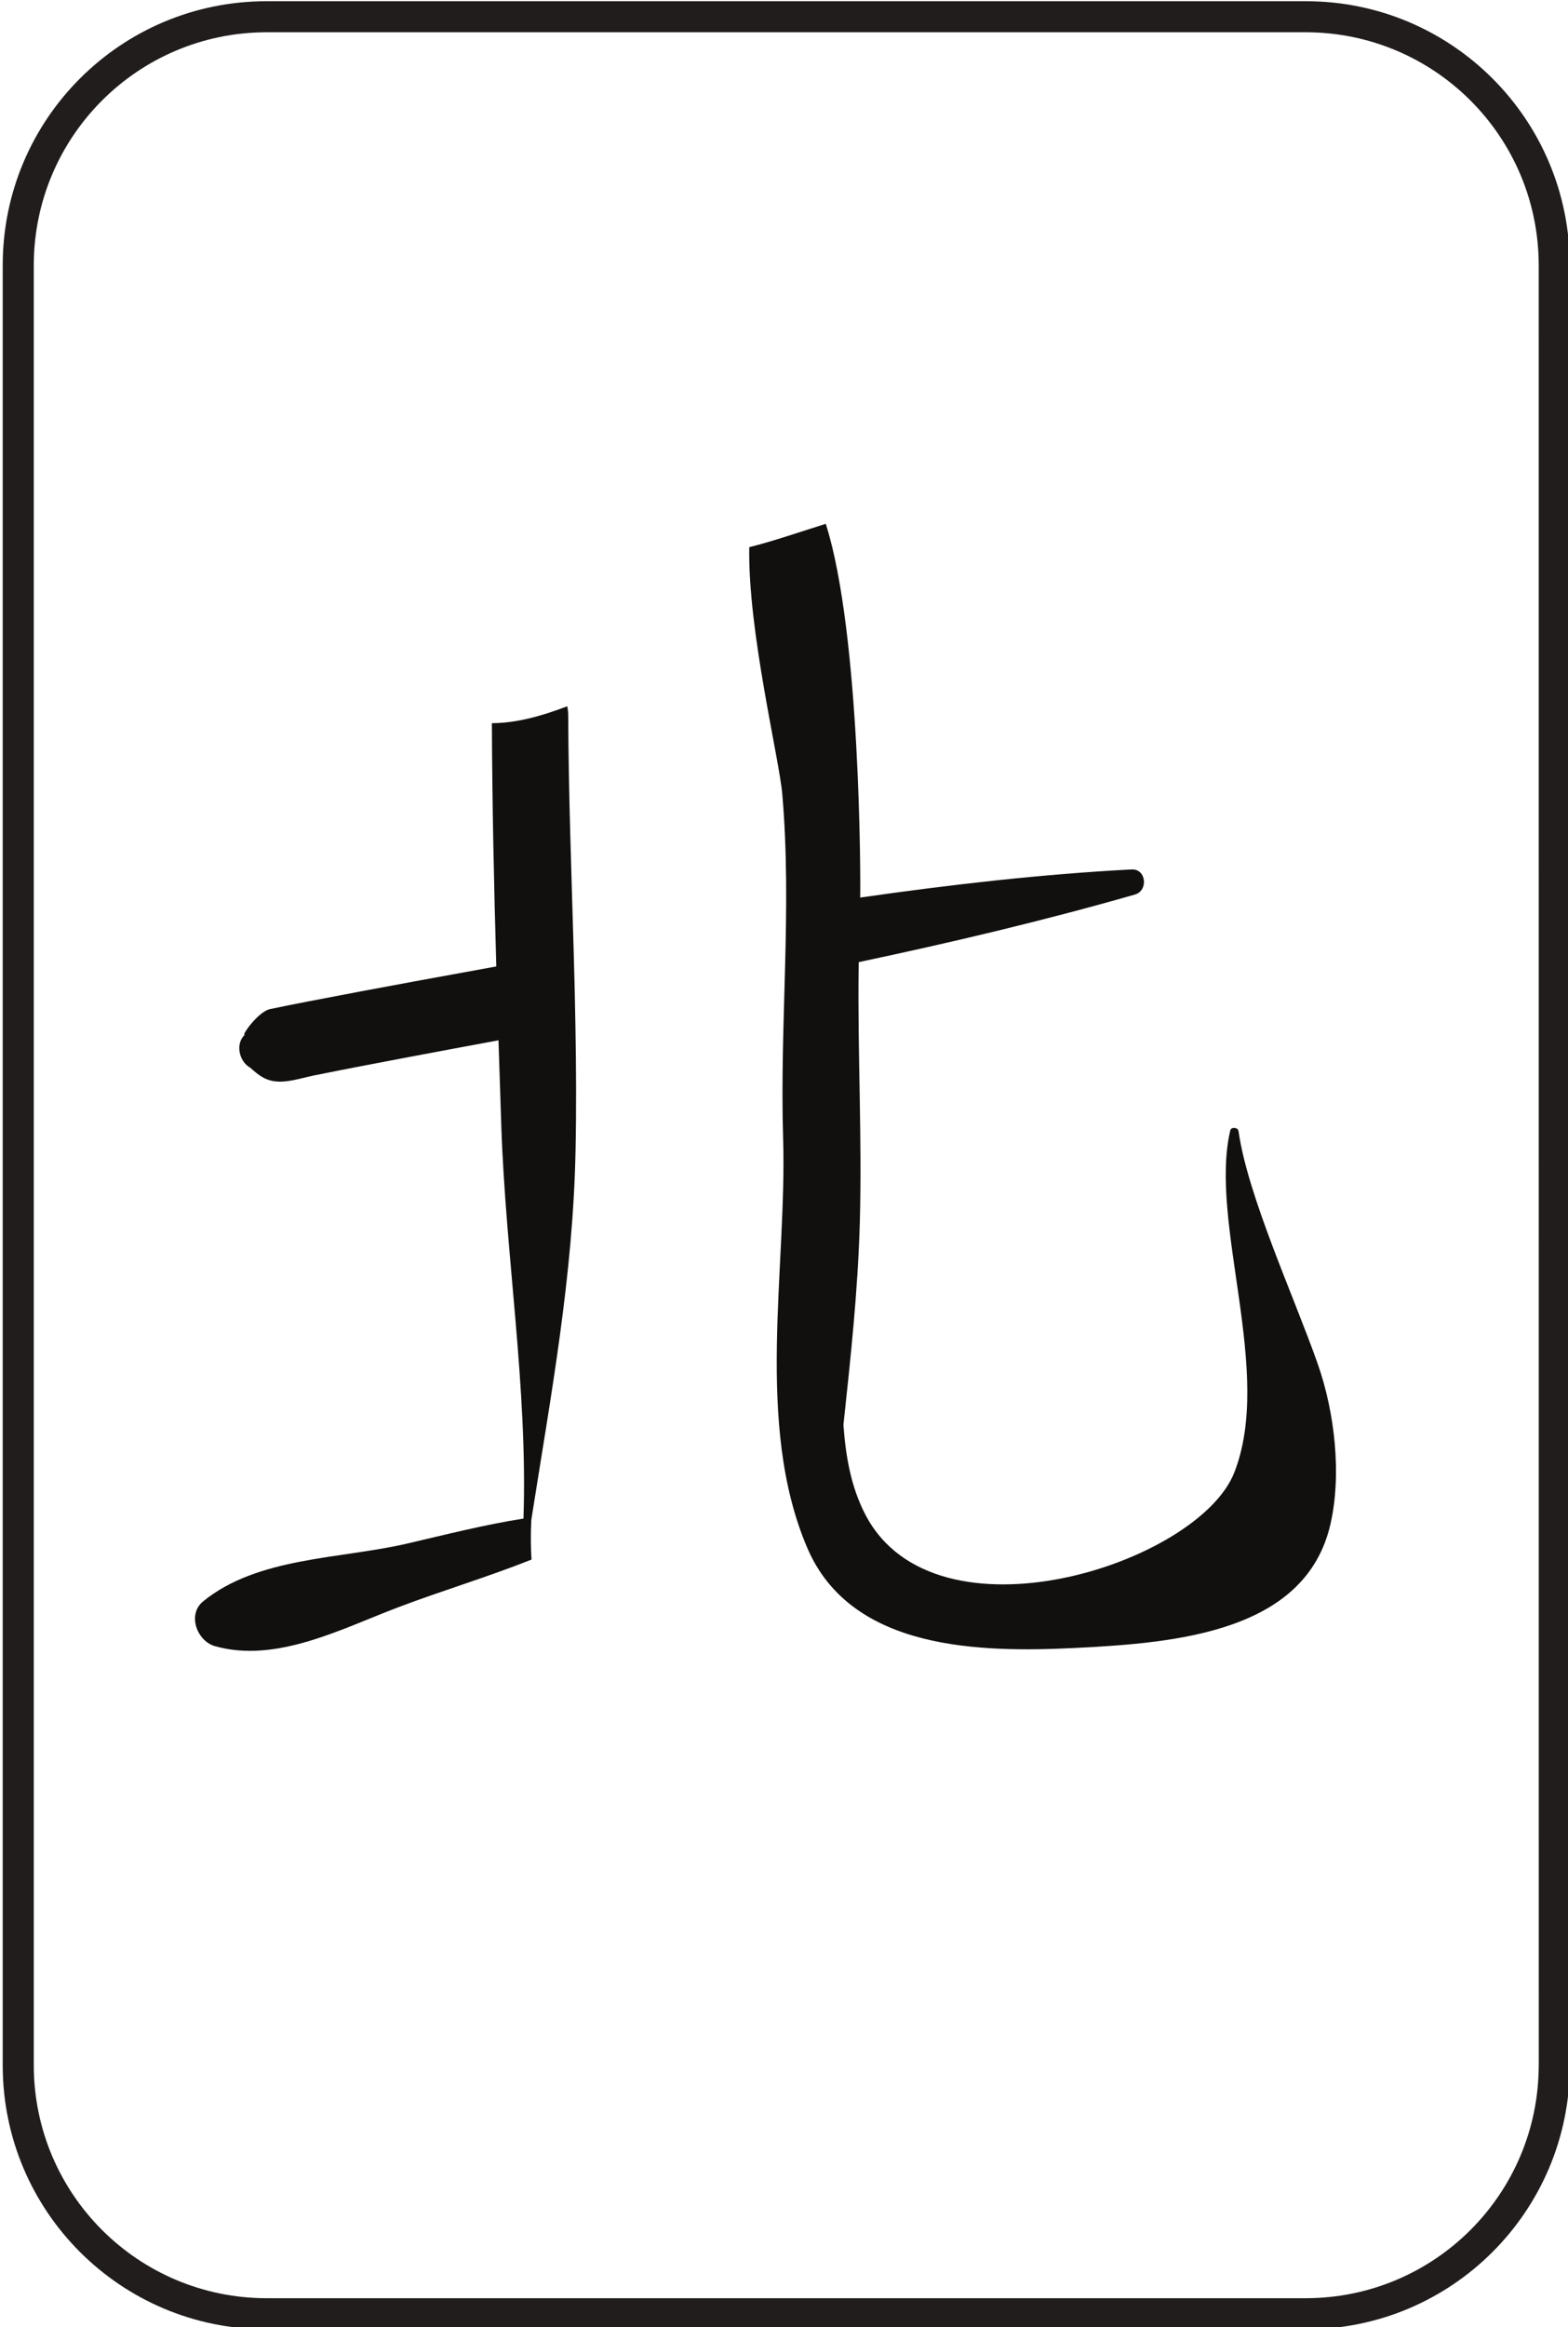 <?xml version="1.0" encoding="UTF-8" standalone="no"?>
<!-- Created with Inkscape (http://www.inkscape.org/) -->

<svg
   version="1.1"
   id="svg1"
   width="337"
   height="500"
   viewBox="0 0 337 500"
   xmlns="http://www.w3.org/2000/svg"
   xmlns:svg="http://www.w3.org/2000/svg">
  <defs
     id="defs1" />
  <g
     id="g1"
     transform="translate(-2429)">
    <g
       id="g241"
       transform="matrix(0.985,0,0,0.985,945.296,-665.609)">
      <path
         id="path238"
         d="m 1842.04,1126.277 c -0.04,28.047 -22.72,50.725 -50.773,50.778 H 1564.44 c -28.053,-0.052 -50.72,-22.731 -50.773,-50.778 V 733.569 c 0.053,-28.047 22.72,-50.735 50.773,-50.787 h 226.827 c 28.053,0.052 50.733,22.74 50.773,50.787 l 0.013,392.708 z m 6.773,0 V 733.569 c 0,-31.792 -25.76,-57.557 -57.547,-57.557 H 1564.44 c -31.787,0 -57.547,25.765 -57.547,57.557 v 392.708 c 0,31.784 25.76,57.55 57.547,57.55 h 226.827 c 31.787,0 57.547,-25.766 57.56,-57.55 h -0.013"
         style="fill:#211d1d;fill-opacity:1;fill-rule:nonzero;stroke:none;stroke-width:0.133" />
      <path
         id="path239"
         d="m 1631.693,891.515 c -0.067,-2.671 -0.133,-5.344 -0.213,-8.016 -0.48,-17.243 -1.133,-34.488 -1.2,-51.719 0,-0.703 -0.08,-1.36 -0.213,-1.971 -5.547,2.123 -11.173,3.673 -16.44,3.684 0.067,17.691 0.453,35.377 0.96,53.063 -6.04,1.101 -12.093,2.195 -18.133,3.311 -7.627,1.407 -15.24,2.831 -22.853,4.308 -2.787,0.539 -5.573,1.097 -8.347,1.675 -2.853,0.589 -6.853,6.672 -5.373,5.461 -2.347,1.923 -1.467,5.924 0.987,7.319 1.36,1.172 2.587,2.293 4.387,2.787 3,0.825 6.52,-0.472 9.493,-1.073 7.053,-1.428 14.133,-2.768 21.2,-4.109 6.387,-1.208 12.747,-2.385 19.12,-3.569 0.2,6.231 0.4,12.459 0.613,18.689 0.947,28.333 5.787,57.276 4.84,85.637 -8.573,1.345 -17.08,3.523 -25.44,5.464 -14.587,3.381 -32.56,2.885 -44.467,12.6 -3.52,2.876 -1.32,8.663 2.587,9.764 13.387,3.781 27.6,-3.793 40.04,-8.503 9.56,-3.619 19.48,-6.584 29.027,-10.38 -0.173,-2.888 -0.187,-5.757 -0.04,-8.616 0.027,-0.204 0.067,-0.413 0.093,-0.621 4.213,-26.785 9.013,-52.517 9.56,-80.036 0.187,-9.039 0.133,-18.08 -0.027,-27.127 -0.053,-2.672 -0.093,-5.347 -0.16,-8.021"
         style="fill:#11100e;fill-opacity:1;fill-rule:nonzero;stroke:none;stroke-width:0.133" />
      <path
         id="path240"
         d="m 1776.547,922.523 c -0.133,-0.941 -1.627,-0.955 -1.8,-0.227 -4.747,20.087 9.52,52.727 0.853,74.688 -7.867,19.932 -65.147,38.348 -80.427,9.248 -3.2,-6.085 -4.347,-12.812 -4.84,-19.681 1.573,-14.664 3.16,-29.273 3.573,-44.145 0.507,-18.28 -0.467,-36.557 -0.267,-54.841 0,-0.644 0.013,-1.301 0.027,-1.948 20.24,-4.288 40.347,-9.035 60.267,-14.745 2.973,-0.849 2.48,-5.648 -0.733,-5.477 -19.867,1.051 -39.56,3.32 -59.213,6.136 0.093,-3.304 0.133,-57.551 -7.507,-81.521 -5.627,1.753 -11.147,3.693 -16.693,5.092 -0.347,18.16 6.533,46.079 7.2,53.845 2.173,25.04 -0.587,50.031 0.187,75.105 0.867,28.443 -6.267,62.36 5.267,89.332 9.6,22.428 37.733,22.863 58.747,21.815 22.16,-1.1 50.067,-3.592 55.413,-27.011 2.453,-10.725 0.987,-24.239 -2.8,-35.001 -5.133,-14.592 -15.267,-36.577 -17.253,-50.663"
         style="fill:#11100e;fill-opacity:1;fill-rule:nonzero;stroke:none;stroke-width:0.133" />
    </g>
  </g>
</svg>
